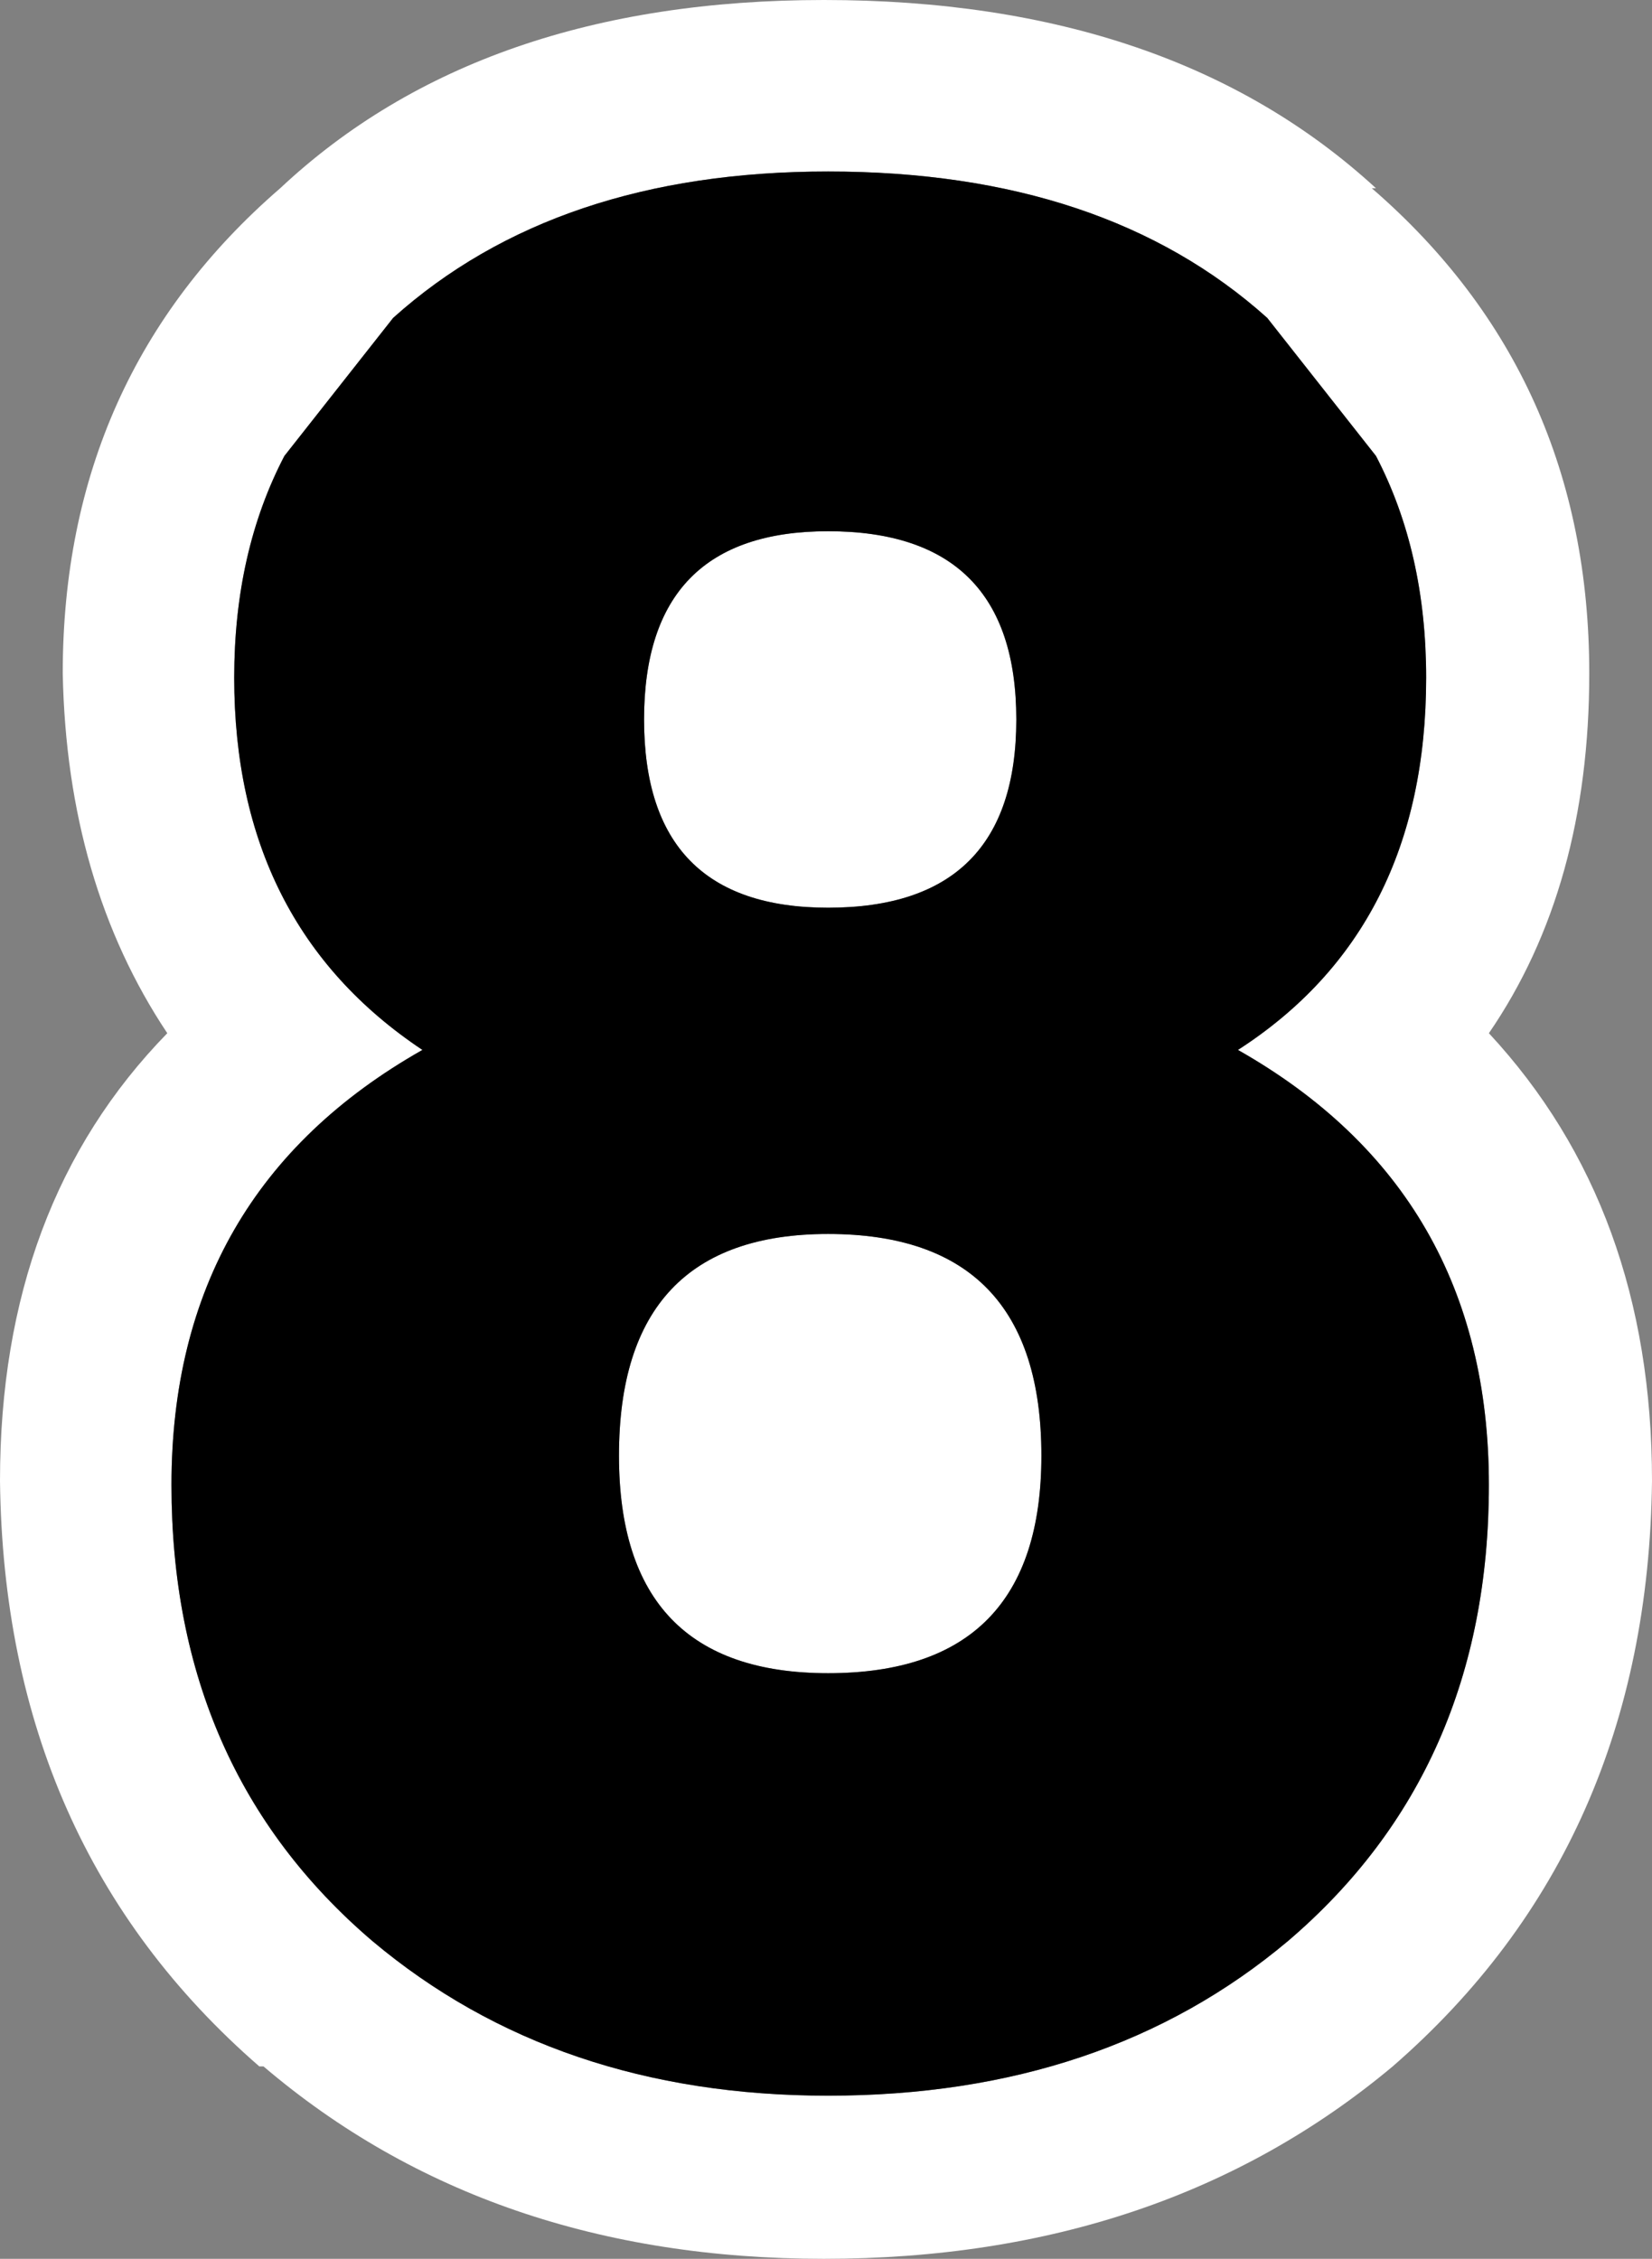 <?xml version="1.0" encoding="UTF-8" standalone="no"?>
<svg xmlns:xlink="http://www.w3.org/1999/xlink" height="27.0px" width="19.75px" xmlns="http://www.w3.org/2000/svg">
  <rect width="100%" height="100%" fill="#808080" stroke="none"/>
  <g transform="matrix(1.0, 0.0, 0.0, 1.0, 9.85, 27.0)">
    <path d="M6.55 -24.75 Q9.15 -22.5 9.15 -18.95 9.15 -16.4 7.95 -14.65 9.9 -12.55 9.9 -9.3 9.85 -4.95 6.8 -2.3 4.05 0.0 0.0 0.0 -4.0 0.0 -6.7 -2.3 L-6.75 -2.3 Q-9.8 -4.95 -9.85 -9.3 -9.85 -12.6 -7.85 -14.65 -9.05 -16.45 -9.1 -18.95 -9.1 -22.5 -6.5 -24.75 -4.1 -27.0 0.0 -27.0 4.15 -27.0 6.6 -24.75 L6.55 -24.75 M2.6 -9.6 Q2.6 -7.0 0.05 -7.0 -2.45 -7.0 -2.45 -9.6 -2.45 -12.25 0.05 -12.25 2.6 -12.25 2.6 -9.6 M2.3 -18.4 Q2.3 -16.15 0.05 -16.15 -2.15 -16.15 -2.15 -18.4 -2.15 -20.65 0.05 -20.65 2.3 -20.65 2.3 -18.4 M6.6 -21.55 L5.3 -23.2 Q3.35 -24.95 0.05 -24.95 -3.2 -24.95 -5.15 -23.2 L-6.45 -21.55 Q-7.05 -20.4 -7.05 -18.9 -7.05 -15.95 -4.8 -14.45 -6.3 -13.6 -7.05 -12.3 -7.8 -11.0 -7.8 -9.25 -7.8 -5.85 -5.4 -3.8 -3.2 -1.95 0.05 -1.95 3.35 -1.95 5.55 -3.8 7.95 -5.85 7.95 -9.25 7.95 -11.0 7.2 -12.3 6.45 -13.6 4.95 -14.45 7.2 -15.9 7.2 -18.9 7.2 -20.4 6.6 -21.55" fill="#ffffff" fill-rule="evenodd" stroke="none"/>
    <path d="M6.6 -21.55 Q7.2 -20.4 7.2 -18.9 7.2 -15.9 4.95 -14.45 6.45 -13.6 7.2 -12.3 7.95 -11.0 7.95 -9.25 7.95 -5.85 5.55 -3.8 3.35 -1.95 0.05 -1.95 -3.2 -1.95 -5.4 -3.8 -7.8 -5.85 -7.8 -9.25 -7.8 -11.0 -7.05 -12.3 -6.3 -13.6 -4.8 -14.45 -7.05 -15.95 -7.05 -18.9 -7.05 -20.4 -6.45 -21.55 L-5.15 -23.2 Q-3.2 -24.95 0.05 -24.95 3.35 -24.95 5.3 -23.2 L6.6 -21.55 M2.3 -18.4 Q2.3 -20.65 0.05 -20.65 -2.15 -20.65 -2.15 -18.4 -2.15 -16.15 0.05 -16.15 2.3 -16.15 2.3 -18.4 M2.6 -9.6 Q2.6 -12.25 0.05 -12.25 -2.45 -12.25 -2.45 -9.6 -2.45 -7.0 0.05 -7.0 2.6 -7.0 2.6 -9.6" fill="#000000" fill-rule="evenodd" stroke="none"/>
  </g>
</svg>
